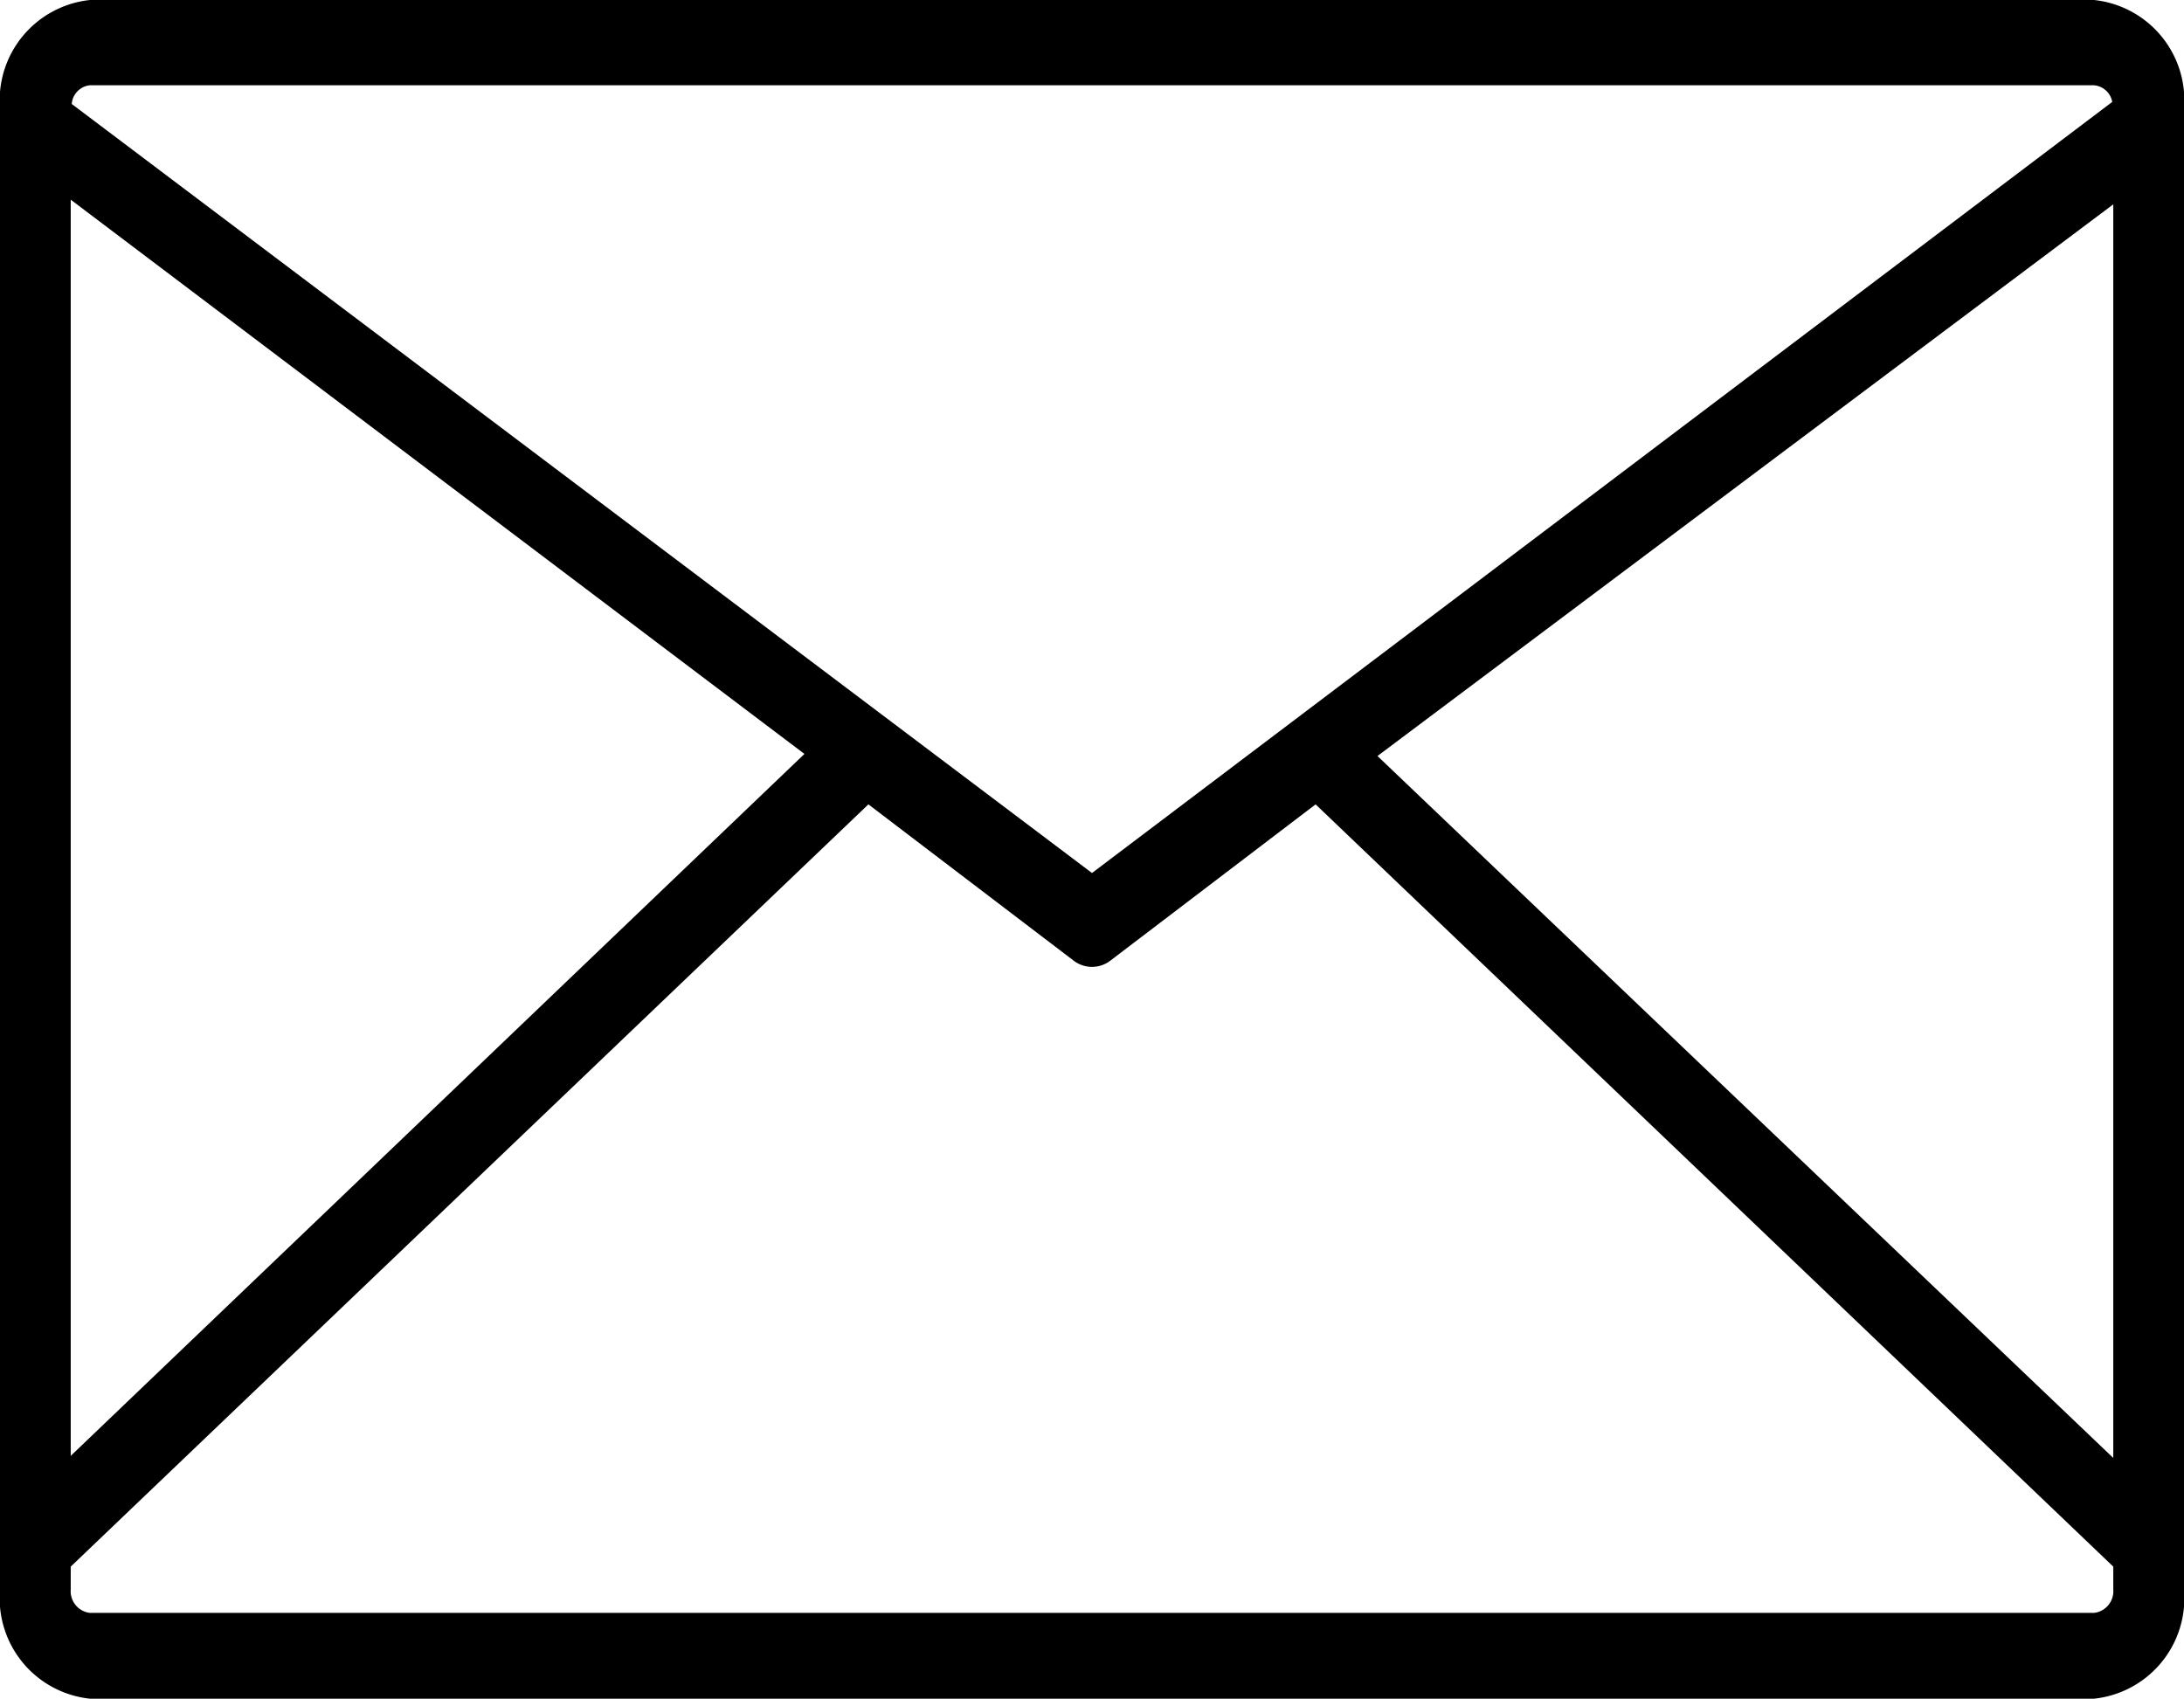 <svg xmlns="http://www.w3.org/2000/svg" viewBox="0 0 42 32.68">
	<path d="M40.27,0H1.73A1.94,1.94,0,0,0,0,2.09V30.58a1.94,1.94,0,0,0,1.73,2.09H40.27A1.94,1.94,0,0,0,42,30.58V2.09A1.94,1.94,0,0,0,40.27,0ZM1.73,1.64H40.27a.39.39,0,0,1,.35.32L21,16.79,1.38,2A.39.39,0,0,1,1.73,1.64ZM1.36,3.84,15.47,14.5,1.36,28ZM40.64,30.57a.42.42,0,0,1-.37.45H1.73a.42.42,0,0,1-.37-.45v-.44L16.7,15.47l3.94,3a.58.58,0,0,0,.72,0l3.94-3L40.64,30.13Zm0-2.53L26.49,14.54,40.64,3.93Z"/>
</svg>
